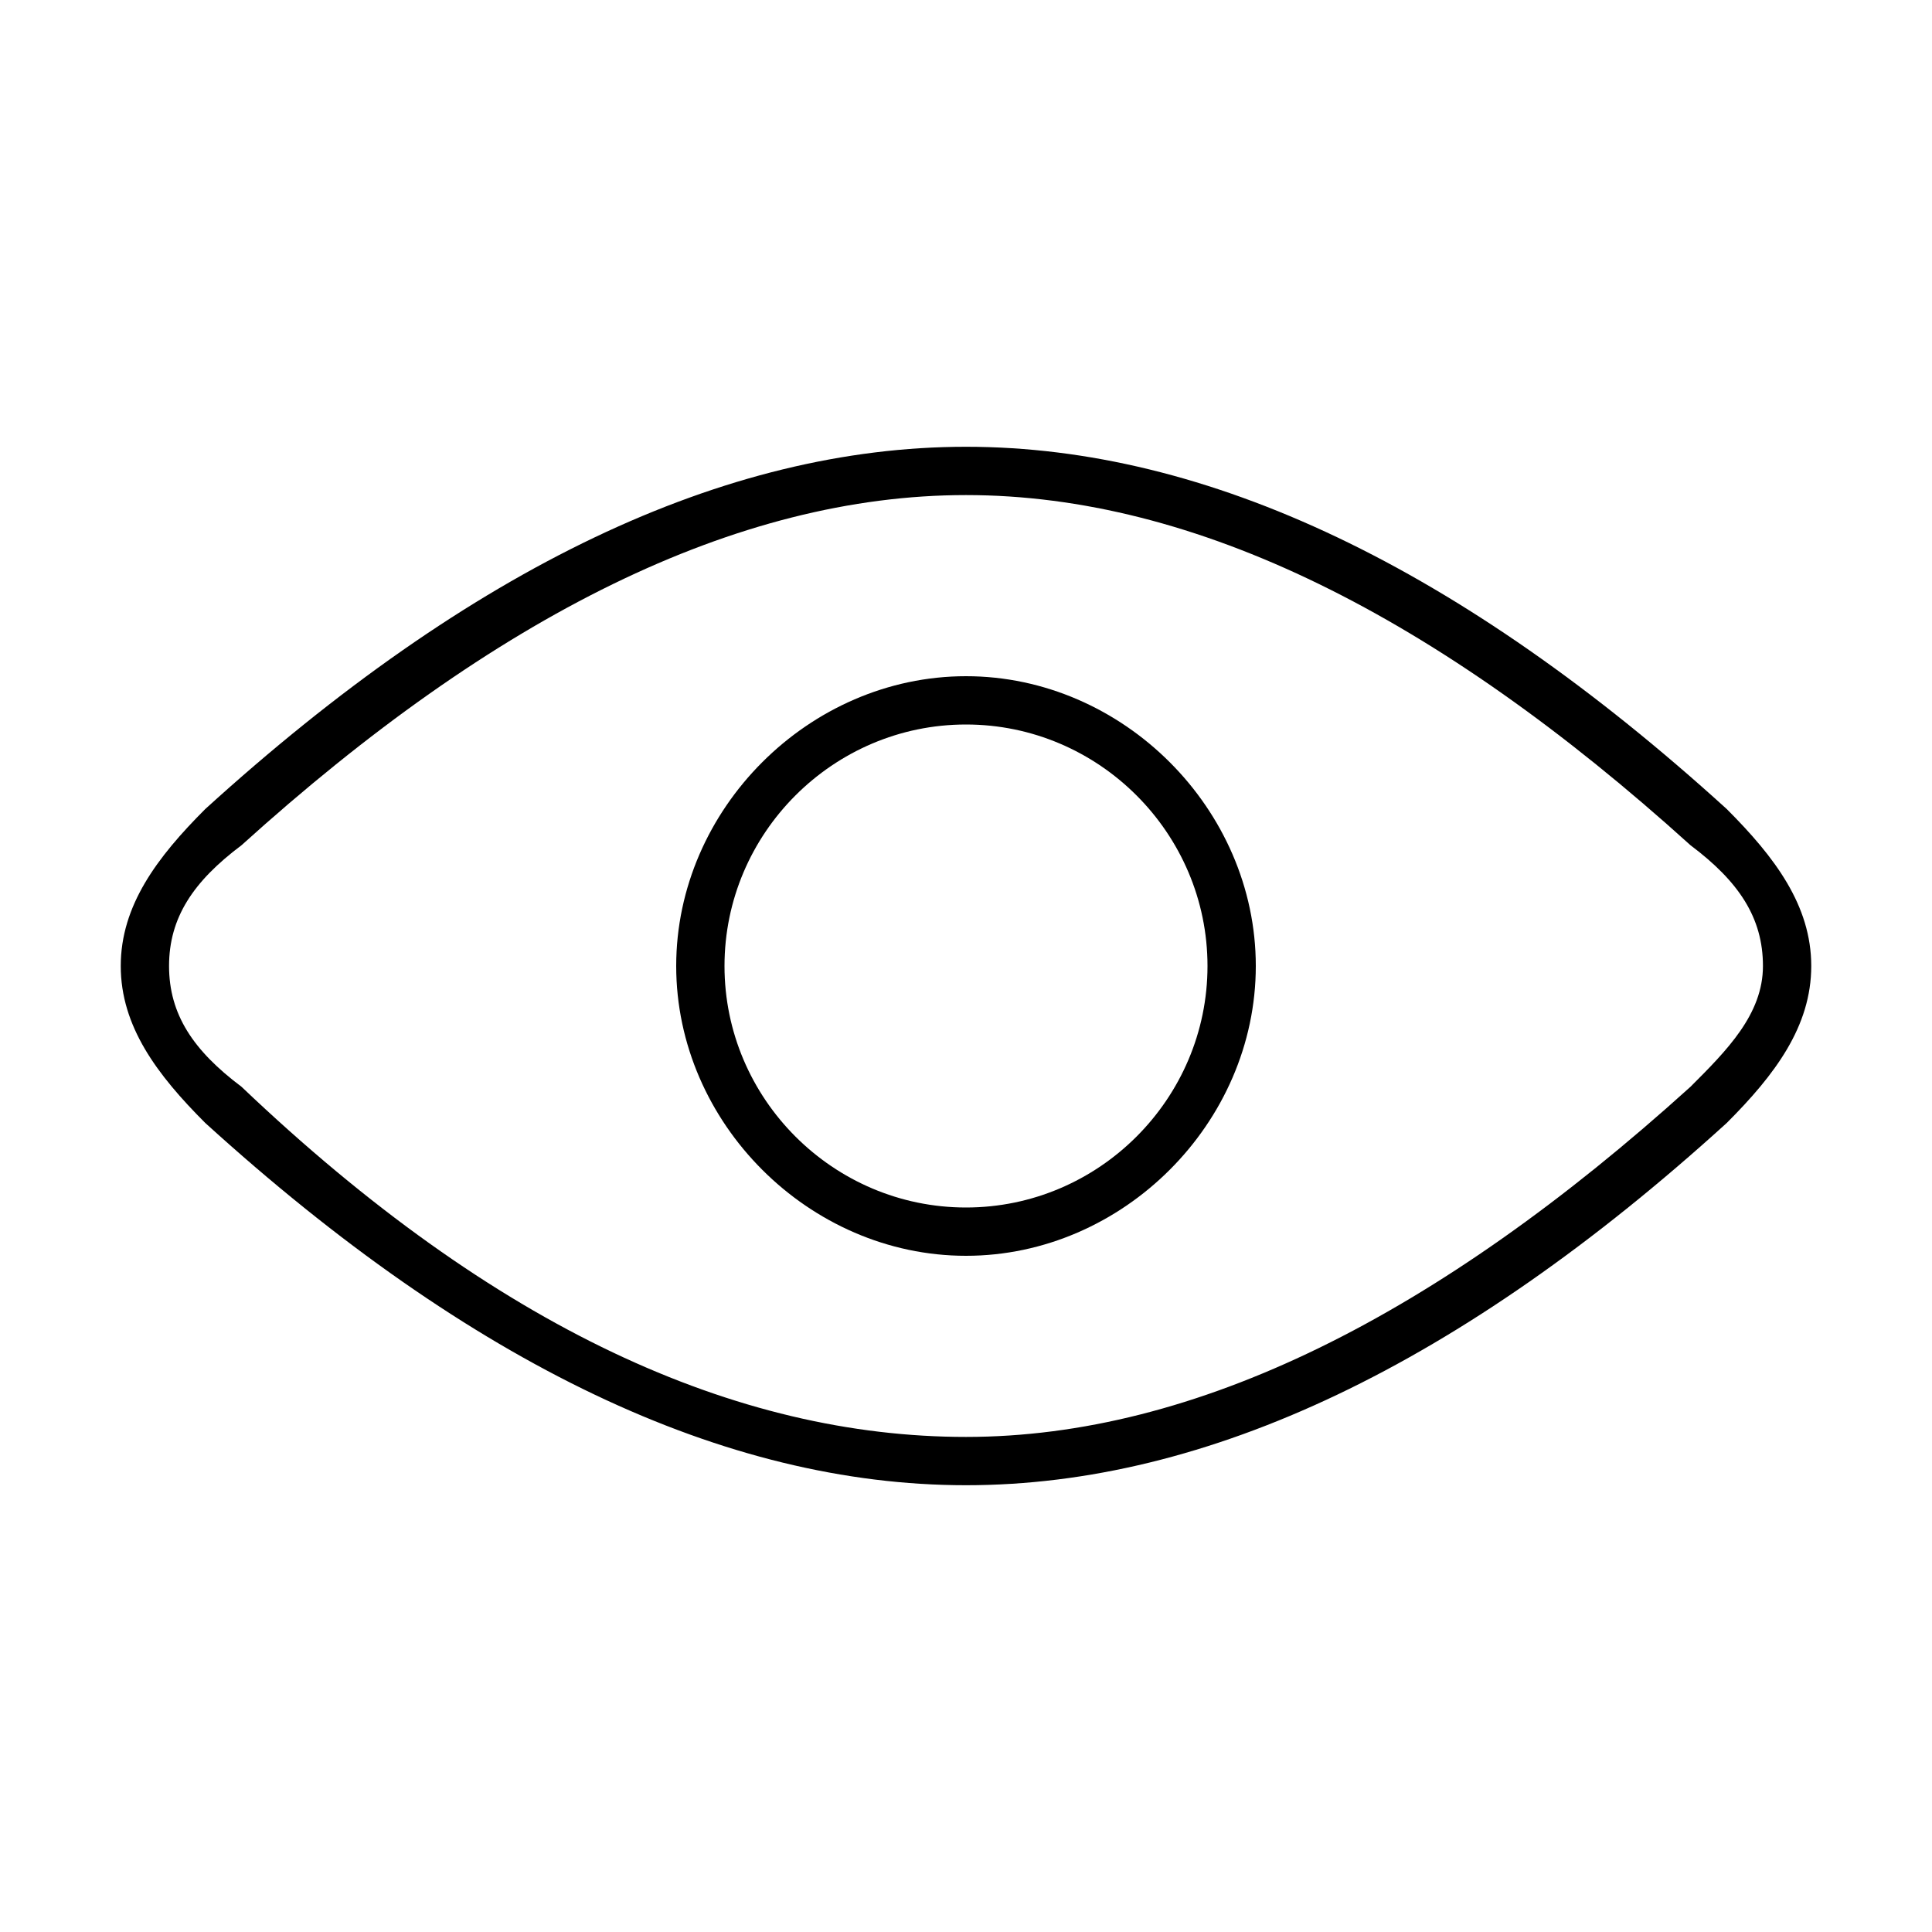 <?xml version="1.0" encoding="utf-8"?>
<svg version="1.1" 
	xmlns="http://www.w3.org/2000/svg" 
	xmlns:xlink="http://www.w3.org/1999/xlink" x="0px" y="0px" viewBox="0 0 16 16" style="enable-background:new 0 0 16 16;" xml:space="preserve">
	<style type="text/css">
	.fill{fill:#000000;}
	</style>
	<path class="fill" d="M8,12.3c-2,0-4.1-1-6.3-3C1.3,8.9,1,8.5,1,8c0-0.5,0.3-0.9,0.7-1.3c2.2-2,4.3-3,6.3-3c2,0,4.1,1,6.3,3l0,0
				C14.7,7.1,15,7.5,15,8c0,0.5-0.3,0.9-0.7,1.3C12.1,11.3,10,12.3,8,12.3z M8,4.1c-1.9,0-3.9,1-6,2.9C1.6,7.3,1.4,7.6,1.4,8
				c0,0.4,0.2,0.7,0.6,1c2.1,2,4.1,2.9,6,2.9c1.9,0,3.9-1,6-2.9c0.3-0.3,0.6-0.6,0.6-1c0-0.4-0.2-0.7-0.6-1l0,0
				C11.9,5.1,9.9,4.1,8,4.1z"/>
	<path class="fill" d="M8,10.4c-1.3,0-2.4-1.1-2.4-2.4c0-1.3,1.1-2.4,2.4-2.4c1.3,0,2.4,1.1,2.4,2.4C10.4,9.3,9.3,10.4,8,10.4z M8,6
				c-1.1,0-2,0.9-2,2s0.9,2,2,2s2-0.9,2-2S9.1,6,8,6z"/>
</svg>
